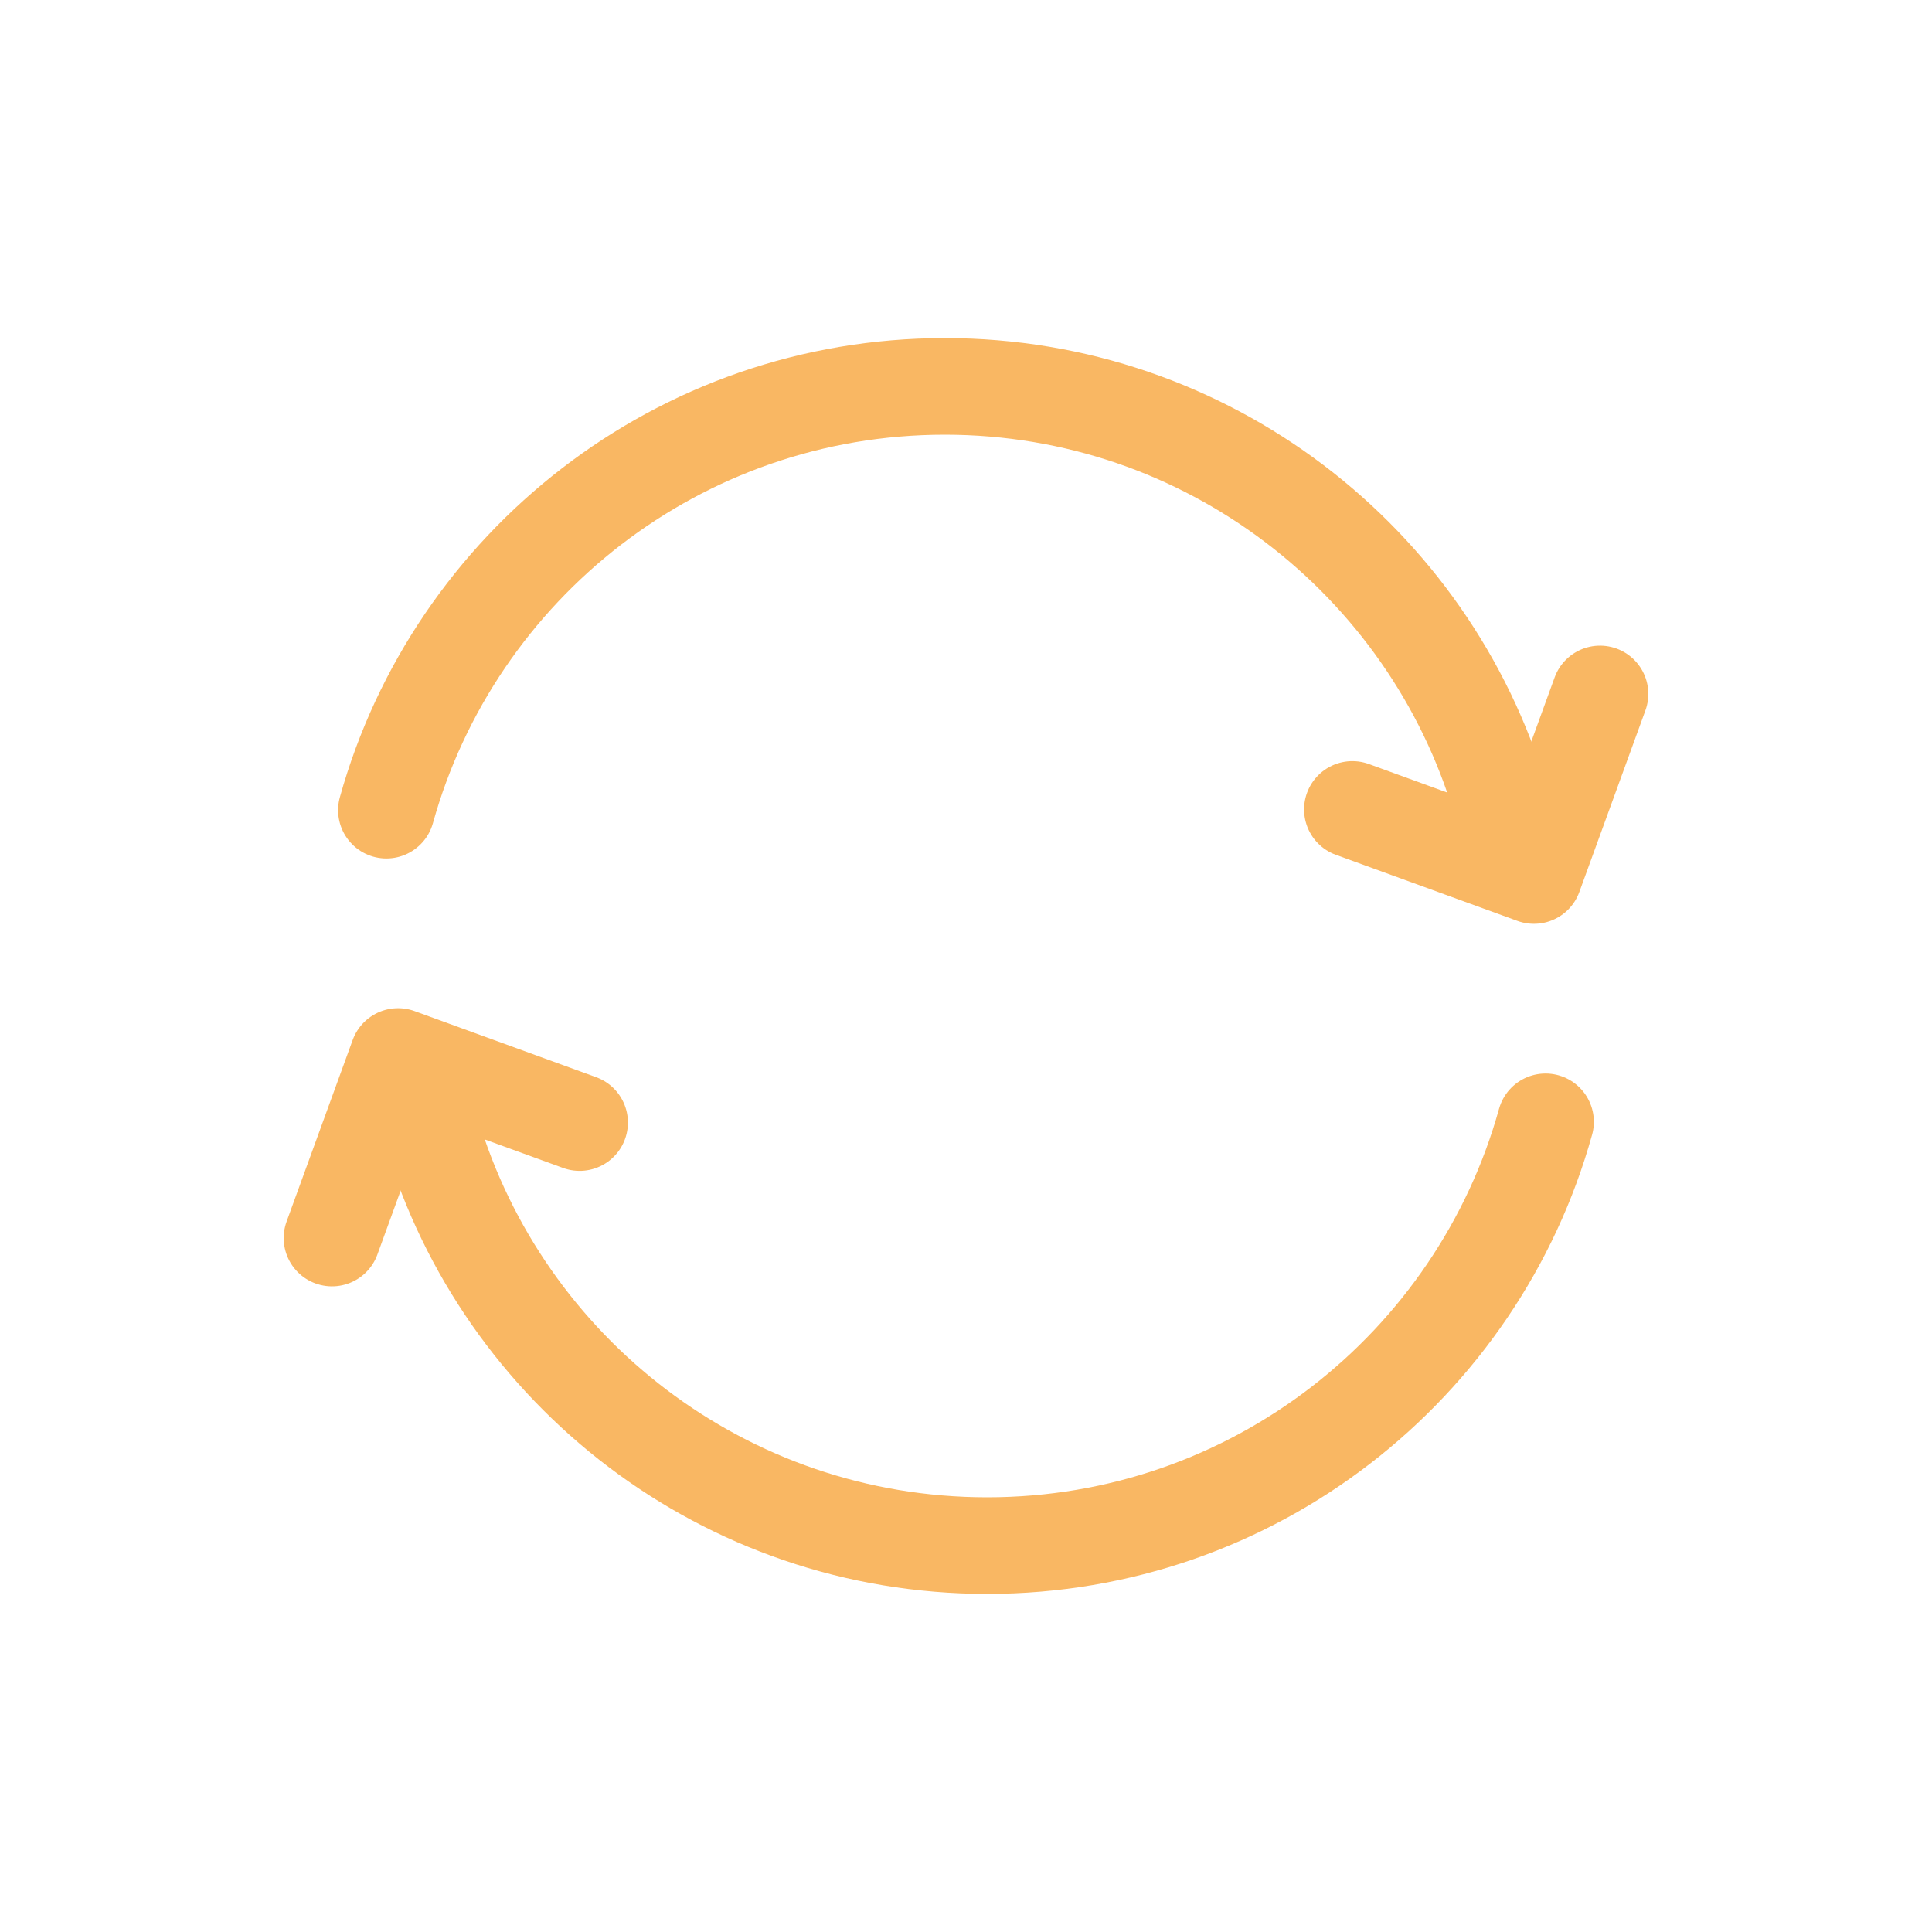<?xml version="1.0" encoding="UTF-8" standalone="no"?>
<svg width="40px" height="40px" viewBox="0 0 40 40" version="1.1" xmlns="http://www.w3.org/2000/svg" xmlns:xlink="http://www.w3.org/1999/xlink">
    <!-- Generator: Sketch 43.1 (39012) - http://www.bohemiancoding.com/sketch -->
    <title>rotation</title>
    <desc>Created with Sketch.</desc>
    <defs>
        <filter x="-10.0%" y="-5.0%" width="120.0%" height="120.0%" filterUnits="objectBoundingBox" id="filter-1">
            <feOffset dx="0" dy="2" in="SourceAlpha" result="shadowOffsetOuter1"></feOffset>
            <feGaussianBlur stdDeviation="1" in="shadowOffsetOuter1" result="shadowBlurOuter1"></feGaussianBlur>
            <feColorMatrix values="0 0 0 0 0   0 0 0 0 0   0 0 0 0 0  0 0 0 0.5 0" type="matrix" in="shadowBlurOuter1" result="shadowMatrixOuter1"></feColorMatrix>
            <feMerge>
                <feMergeNode in="shadowMatrixOuter1"></feMergeNode>
                <feMergeNode in="SourceGraphic"></feMergeNode>
            </feMerge>
        </filter>
    </defs>
    <g id="flow5" stroke="none" stroke-width="1" fill="none" fill-rule="evenodd">
        <g id="1.4.2-point-red" transform="translate(-8, -621)">
            <g id="rotation" filter="url(#filter-1)" transform="translate(8, 619)">
                <rect id="Rectangle-8" fill-opacity="0" fill="#FFFFFF" x="0" y="0" width="40" height="40"></rect>
                <circle id="Oval-4" fill="#FFFFFF" cx="20" cy="20" r="18"></circle>
                <g id="Group-2" transform="translate(6, 8)" stroke="#F9B763" stroke-width="2" stroke-linecap="round">
                    <path d="M25.065,8.573 C23.591,3.616 18.998,0 13.562,0 C8.052,0 3.409,3.714 2,8.774" id="Oval-3"></path>
                    <polyline id="Path-11" stroke-linejoin="round" transform="translate(24.563, 7.563) rotate(-70) translate(-24.563, -7.563) " points="22.563 5.563 22.563 9.563 26.563 9.563"></polyline>
                    <path d="M26,23.799 C24.525,18.841 19.933,15.226 14.496,15.226 C8.986,15.226 4.344,18.939 2.935,24" id="Oval-3" transform="translate(14.467, 19.613) rotate(180) translate(-14.467, -19.613) "></path>
                    <polyline id="Path-11" stroke-linejoin="round" transform="translate(3.437, 16.437) rotate(110) translate(-3.437, -16.437) " points="1.437 14.437 1.437 18.437 5.437 18.437"></polyline>
                </g>
            </g>
        </g>
    </g>
</svg>